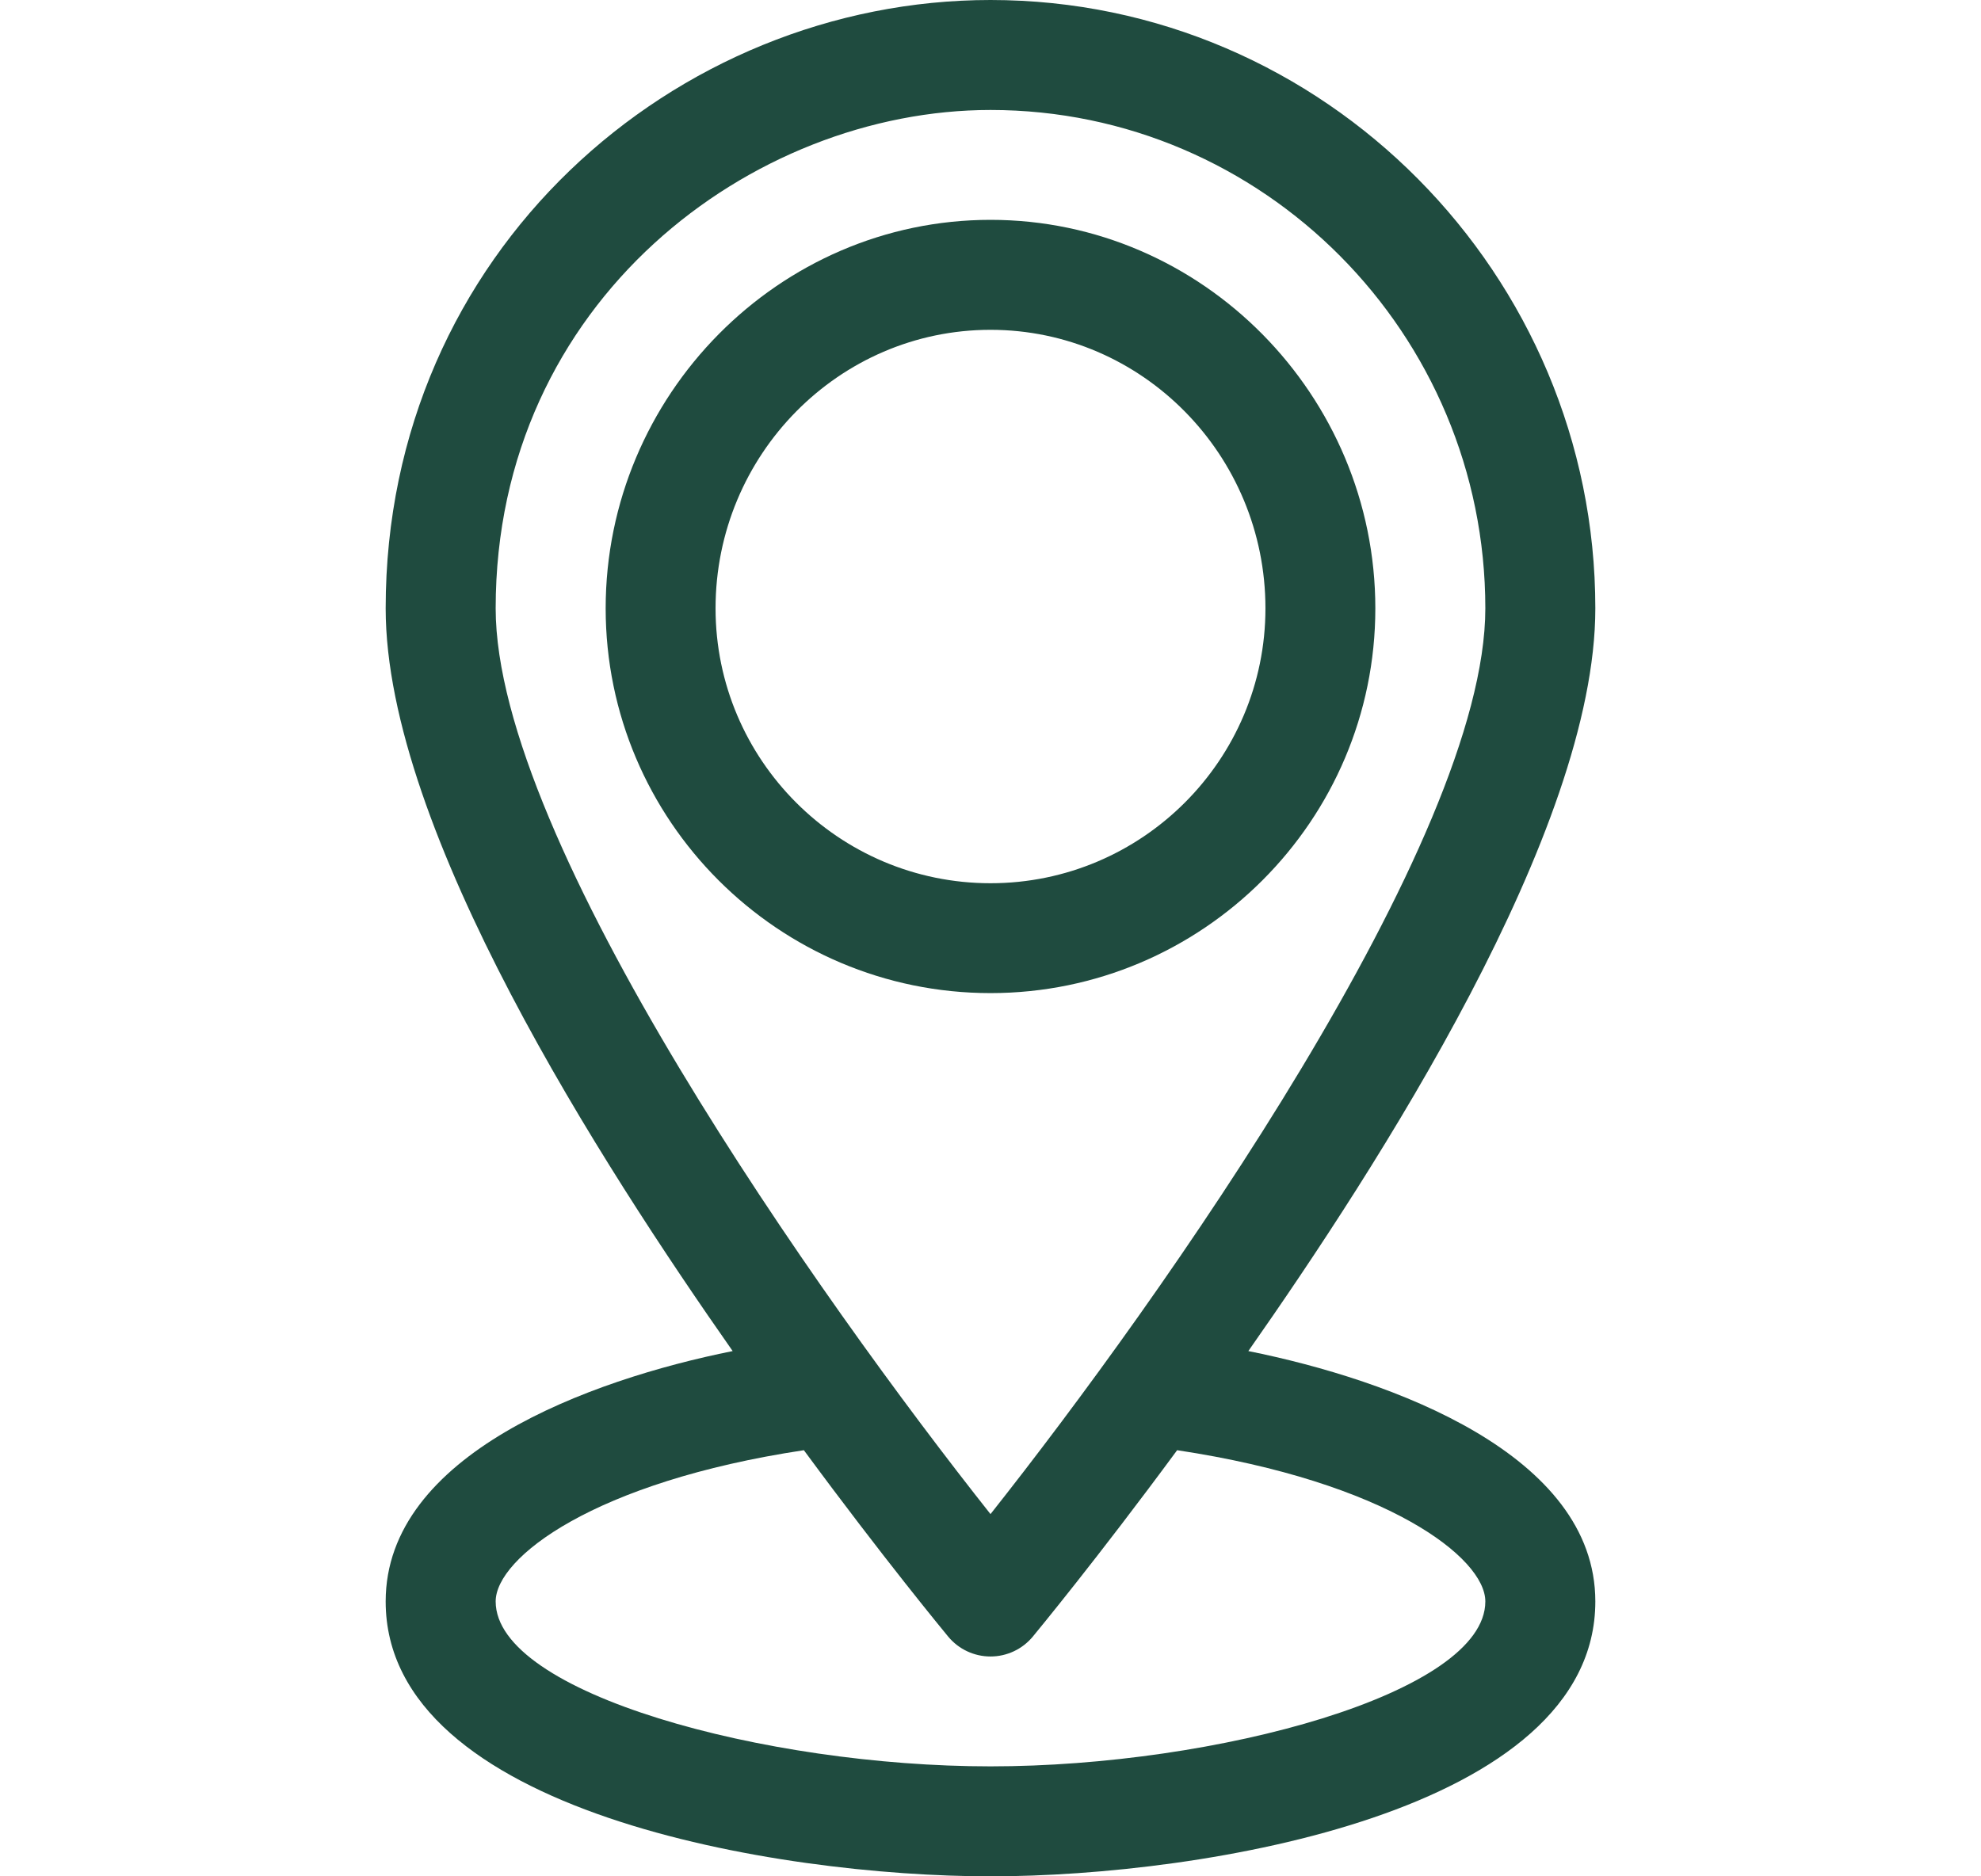 <svg width="19" height="18" viewBox="0 0 19 18" fill="none" xmlns="http://www.w3.org/2000/svg">
<g id="place 1">
<g id="Group">
<path id="Vector" d="M13.191 5.836C13.191 3.795 11.535 2.109 9.5 2.109C7.468 2.109 5.809 3.793 5.809 5.836C5.809 7.871 7.465 9.527 9.5 9.527C11.535 9.527 13.191 7.871 13.191 5.836ZM6.863 5.836C6.863 4.363 8.046 3.164 9.5 3.164C10.954 3.164 12.137 4.363 12.137 5.836C12.137 7.29 10.954 8.473 9.5 8.473C8.046 8.473 6.863 7.29 6.863 5.836Z" fill="#1F4B3F"/>
<path id="Vector_2" d="M15.301 5.836C15.301 2.636 12.703 0 9.5 0C6.476 0 3.699 2.416 3.699 5.836C3.699 7.968 5.787 11.191 7.027 12.961C5.649 13.238 3.699 13.953 3.699 15.363C3.699 17.38 7.455 18 9.5 18C11.546 18 15.301 17.38 15.301 15.363C15.301 13.953 13.351 13.238 11.973 12.961C13.207 11.2 15.301 7.971 15.301 5.836ZM4.754 5.836C4.754 2.883 7.217 1.055 9.5 1.055C12.117 1.055 14.246 3.2 14.246 5.836C14.246 8.069 11.126 12.471 9.5 14.525C7.874 12.472 4.754 8.071 4.754 5.836ZM14.246 15.363C14.246 16.244 11.664 16.945 9.5 16.945C7.339 16.945 4.754 16.244 4.754 15.363C4.754 14.944 5.696 14.216 7.71 13.912C8.479 14.956 9.058 15.656 9.094 15.7C9.194 15.821 9.343 15.891 9.5 15.891C9.657 15.891 9.806 15.821 9.906 15.7C9.942 15.656 10.521 14.956 11.29 13.912C13.304 14.216 14.246 14.944 14.246 15.363Z" fill="#1F4B3F"/>
</g>
</g>
</svg>
